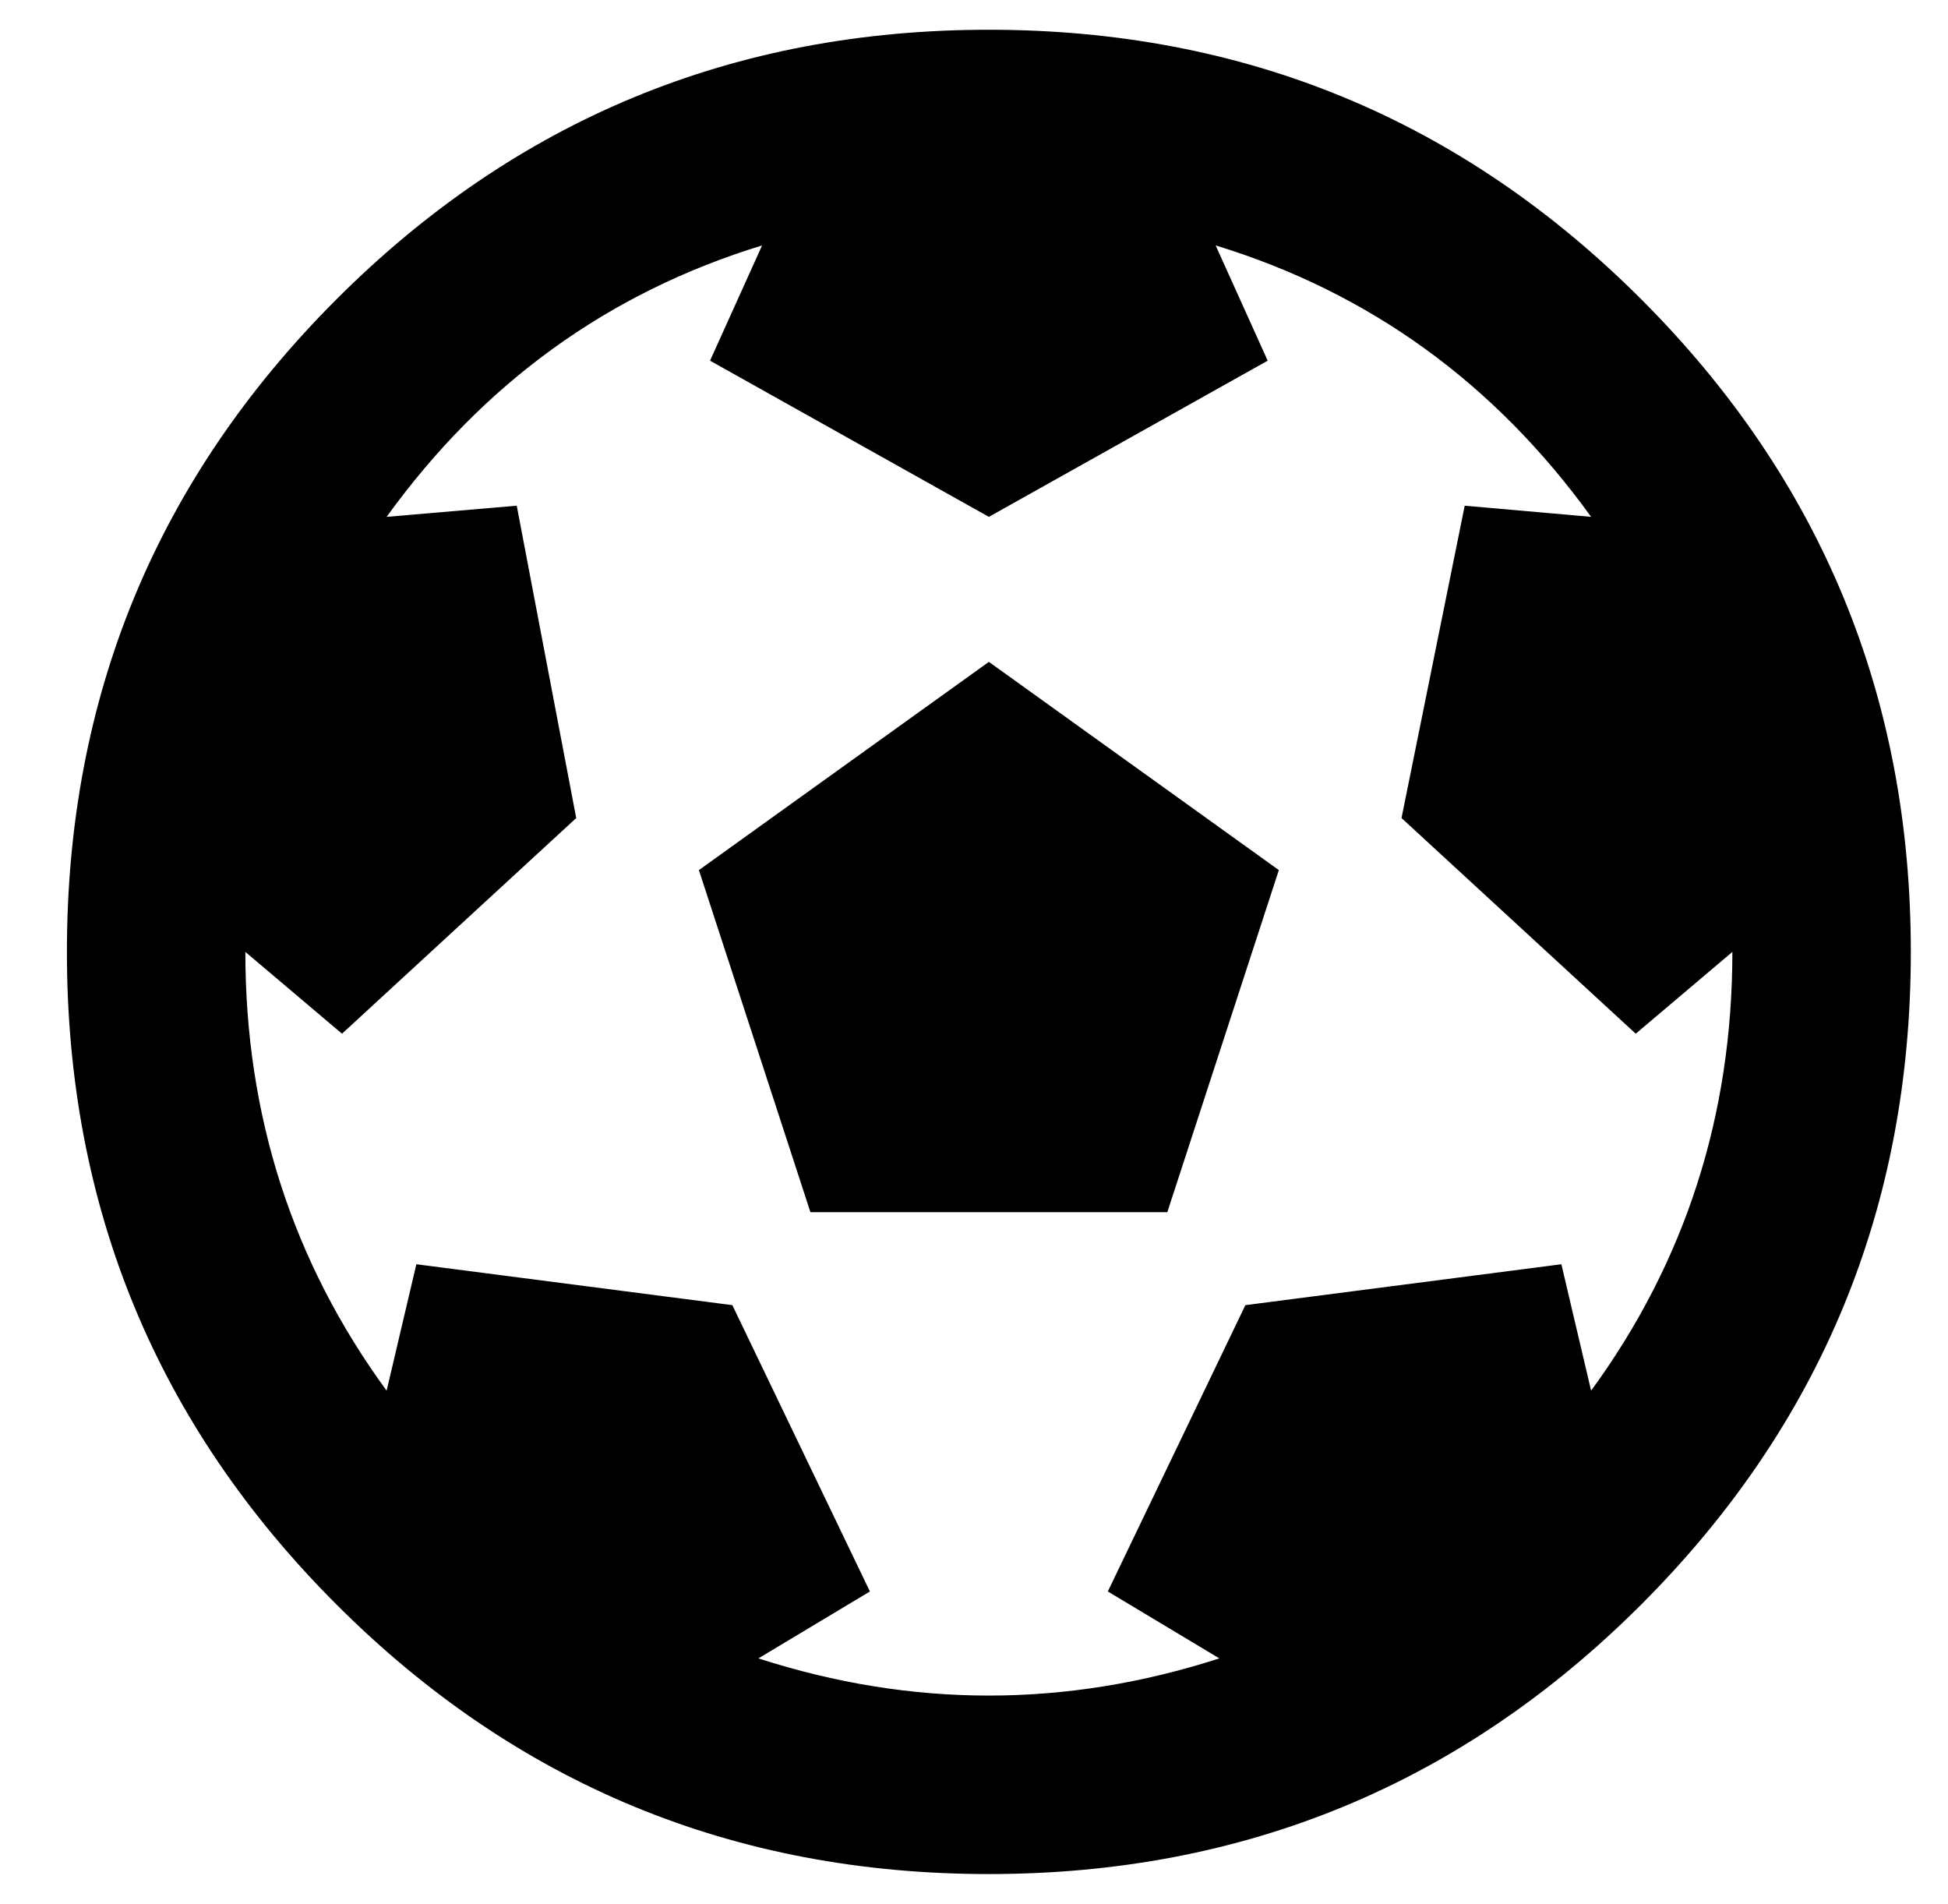 <?xml version="1.0" standalone="no"?>
<!DOCTYPE svg PUBLIC "-//W3C//DTD SVG 1.1//EN" "http://www.w3.org/Graphics/SVG/1.1/DTD/svg11.dtd" >
<svg xmlns="http://www.w3.org/2000/svg" xmlns:xlink="http://www.w3.org/1999/xlink" version="1.1" viewBox="-10 0 524 512">
   <path fill="currentColor"
d="M504 256q0 103 -72.5 175.5t-175.5 72.5t-175.5 -72.5t-72.5 -175.5t72.5 -175.5t175.5 -72.5t175.5 72.5t72.5 175.5zM456 256l-26 22l-63 -58l17 -84l34 3q-39 -54 -101 -73l14 31l-75 42l-75 -42l14 -31q-62 19 -101 73l35 -3l16 84l-63 58l-26 -22q0 66 38 118l8 -34
l85 11l37 77l-30 18q62 20 124 0l-30 -18l37 -77l85 -11l8 34q38 -52 38 -118zM208 326l-30 -92l78 -56l78 56l-30 92h-96z" />
</svg>

